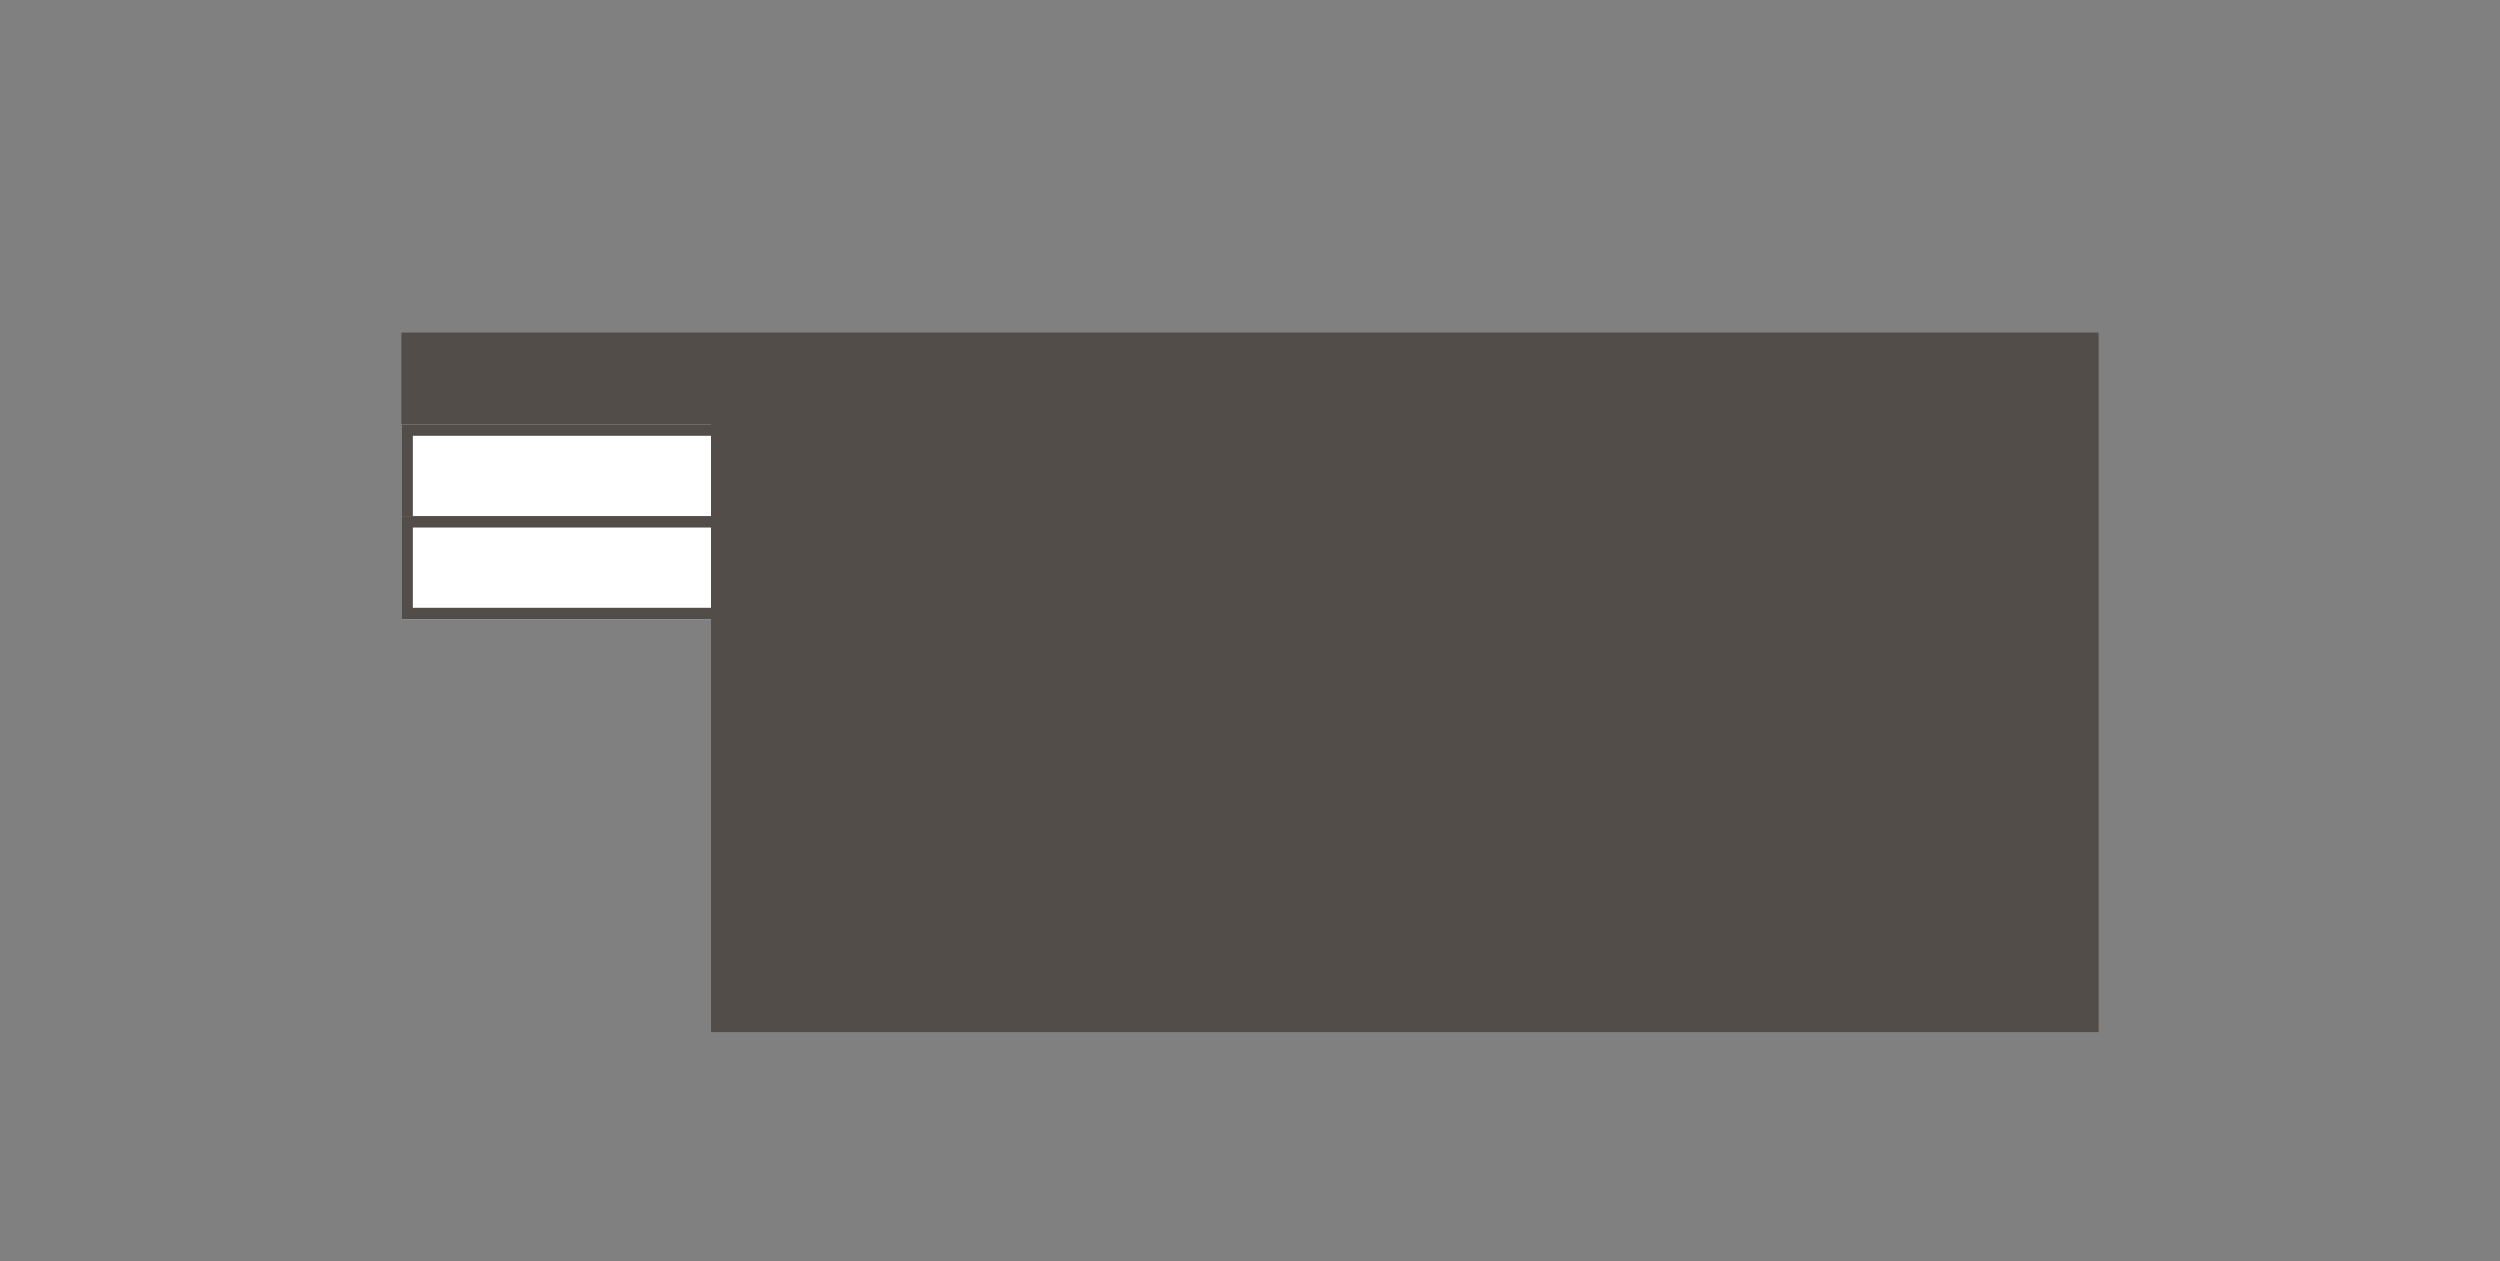 <svg xmlns="http://www.w3.org/2000/svg" xmlns:xlink="http://www.w3.org/1999/xlink" width="218" height="110" viewBox="0 0 218 110">
  <rect x="0" y="0" width="218" height="110" fill="#808080" stroke="none"/>
  <defs>
    <rect id="tabs-left-a" width="28" height="9" x="35" y="37"/>
    <rect id="tabs-left-b" width="28" height="9" x="35" y="45"/>
  </defs>
  <g fill="none" fill-rule="evenodd">
    <use fill="#FFF" xlink:href="#tabs-left-a"/>
    <rect width="27" height="8" x="35.5" y="37.5" stroke="#524D49"/>
    <use fill="#FFF" xlink:href="#tabs-left-b"/>
    <rect width="27" height="8" x="35.5" y="45.5" stroke="#524D49"/>
    <path fill="#524D49" d="M62.5,29 L183,29 L183,90 L62,90 L62,37 L35,37 L35,29 L62.5,29 Z"/>
  </g>
</svg>

